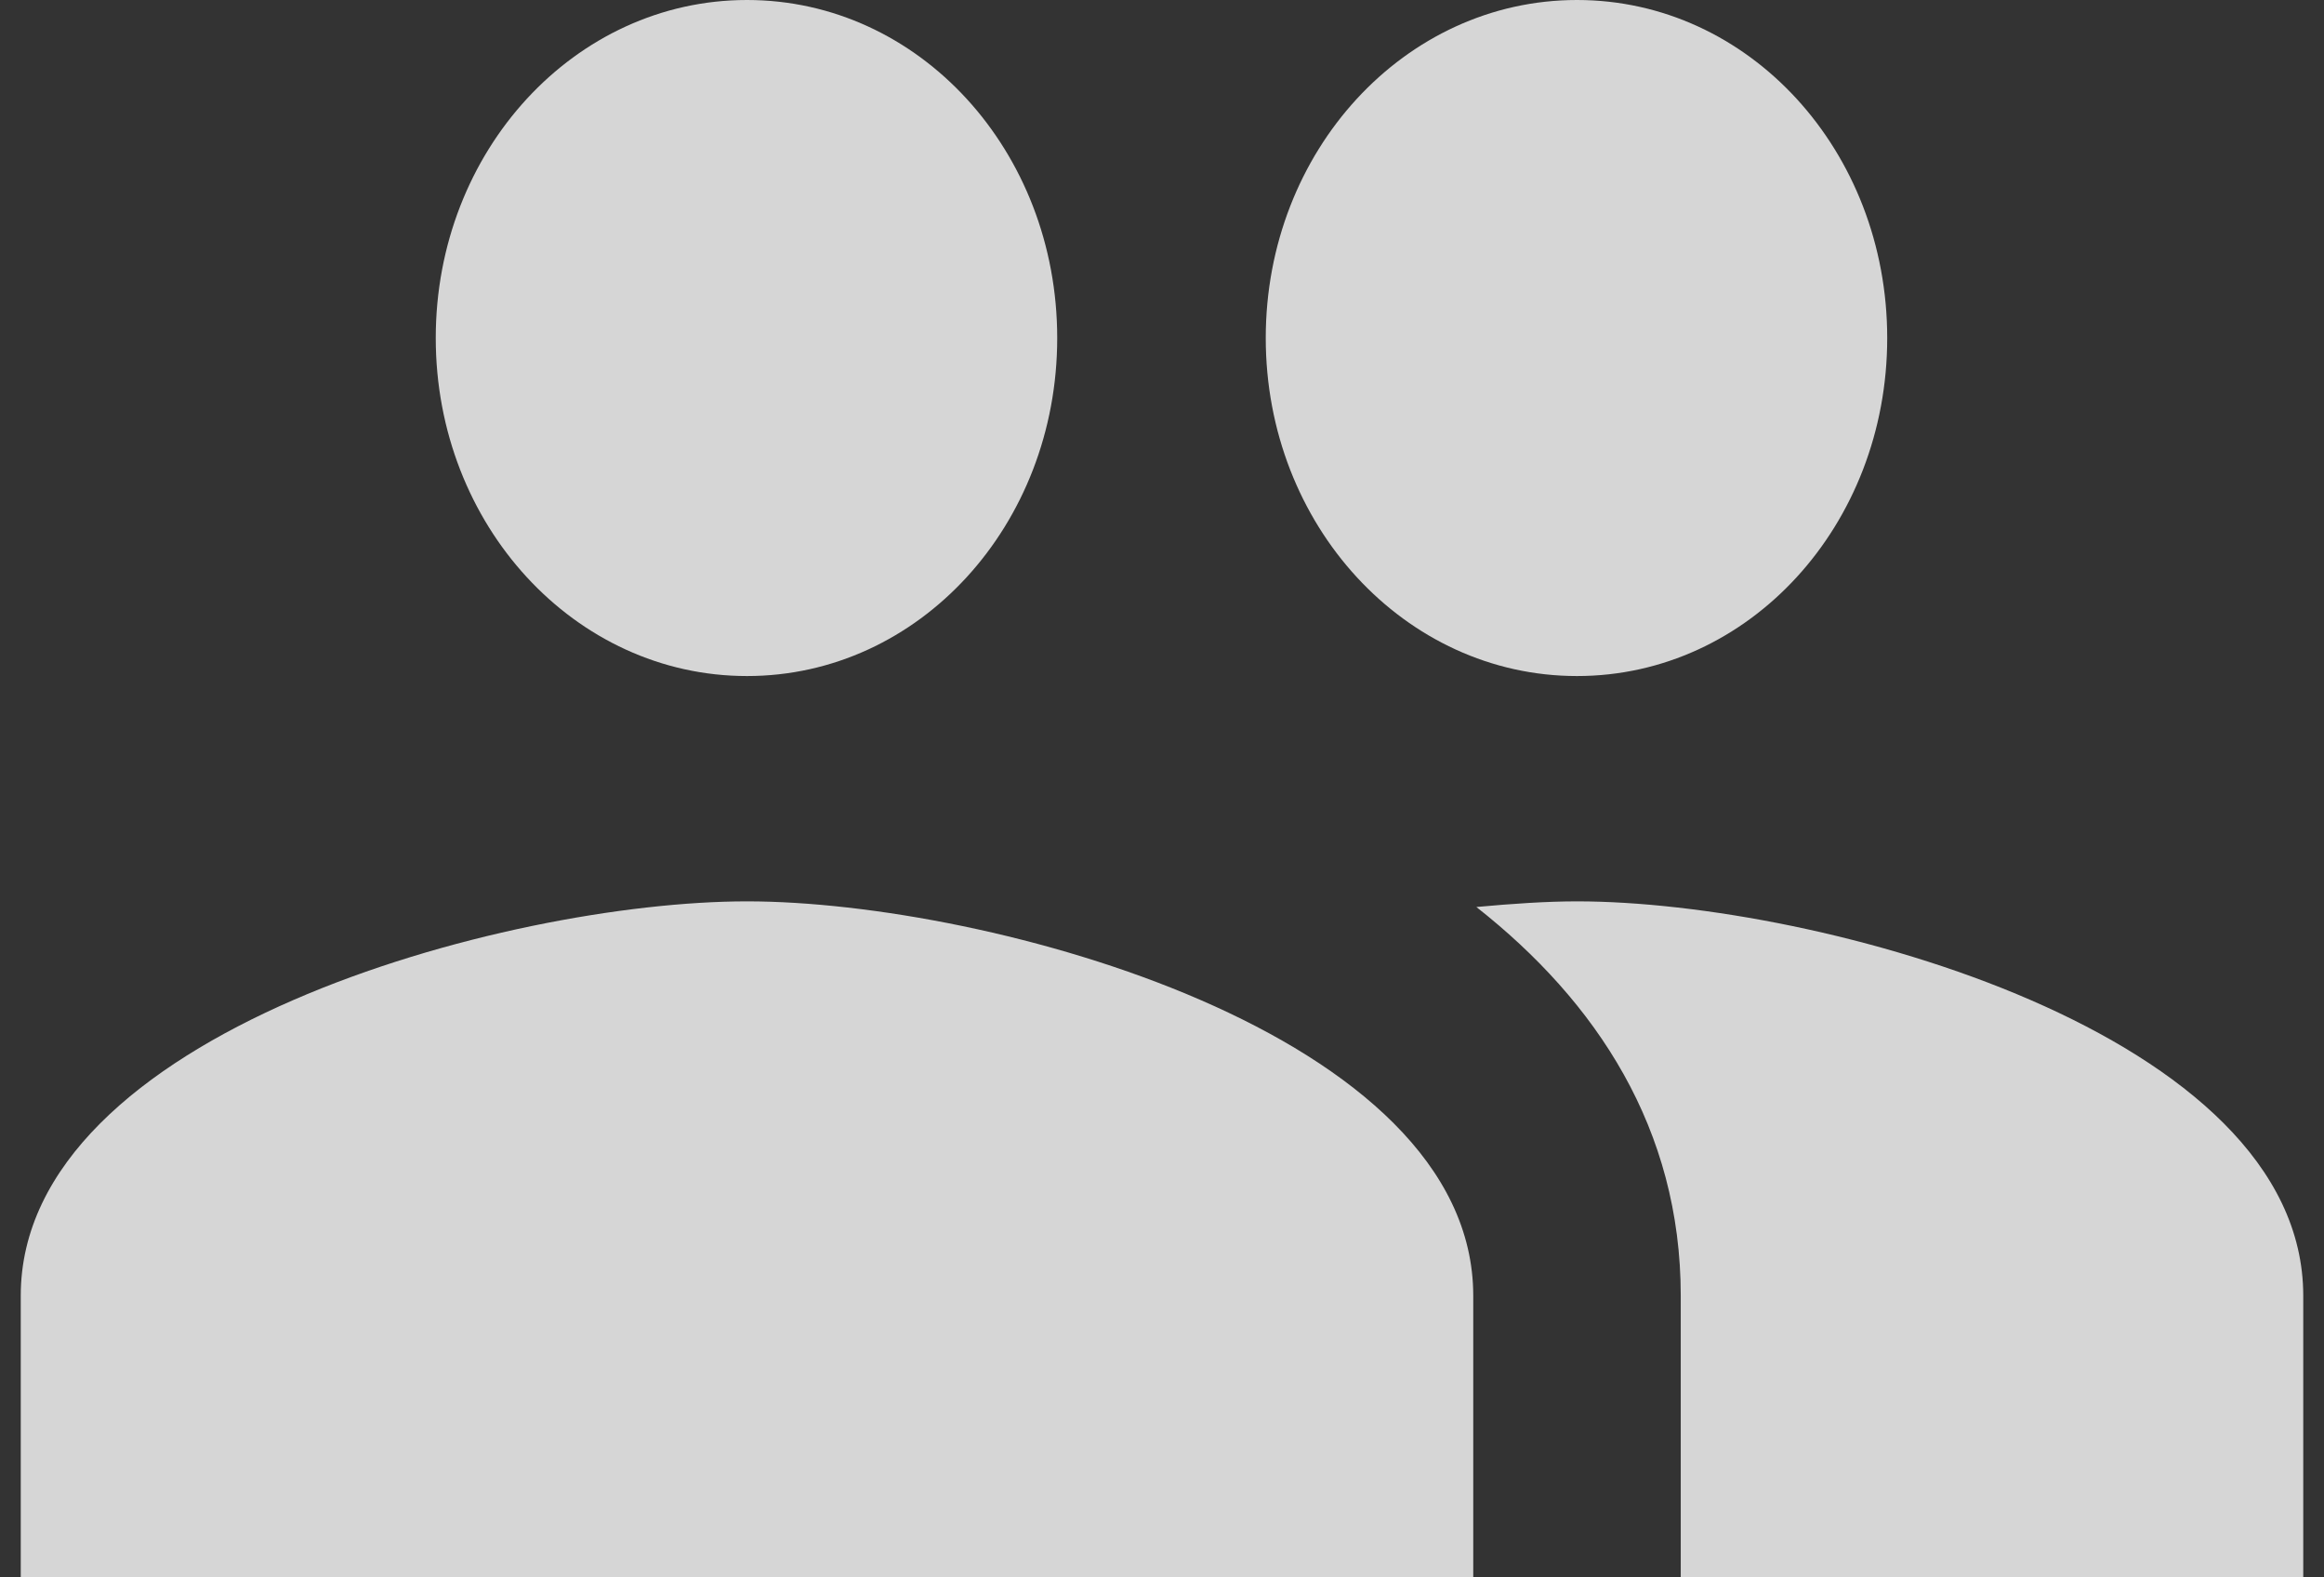 <svg width="56" height="38" viewBox="0 0 56 38" fill="none" xmlns="http://www.w3.org/2000/svg">
<rect x="0" y="0" width="56" height="38" fill="#333333" stroke="none"/>
<path opacity="0.8" d="M38 16.286C42.15 16.286 45.475 12.649 45.475 8.143C45.475 3.637 42.15 0 38 0C33.85 0 30.5 3.637 30.5 8.143C30.5 12.649 33.85 16.286 38 16.286ZM18 16.286C22.15 16.286 25.475 12.649 25.475 8.143C25.475 3.637 22.15 0 18 0C13.85 0 10.5 3.637 10.5 8.143C10.5 12.649 13.85 16.286 18 16.286ZM18 21.714C12.175 21.714 0.5 24.89 0.5 31.214V38H35.5V31.214C35.5 24.89 23.825 21.714 18 21.714ZM38 21.714C37.275 21.714 36.45 21.769 35.575 21.85C38.475 24.13 40.5 27.197 40.5 31.214V38H55.5V31.214C55.5 24.89 43.825 21.714 38 21.714Z" fill="white"/>
</svg>

